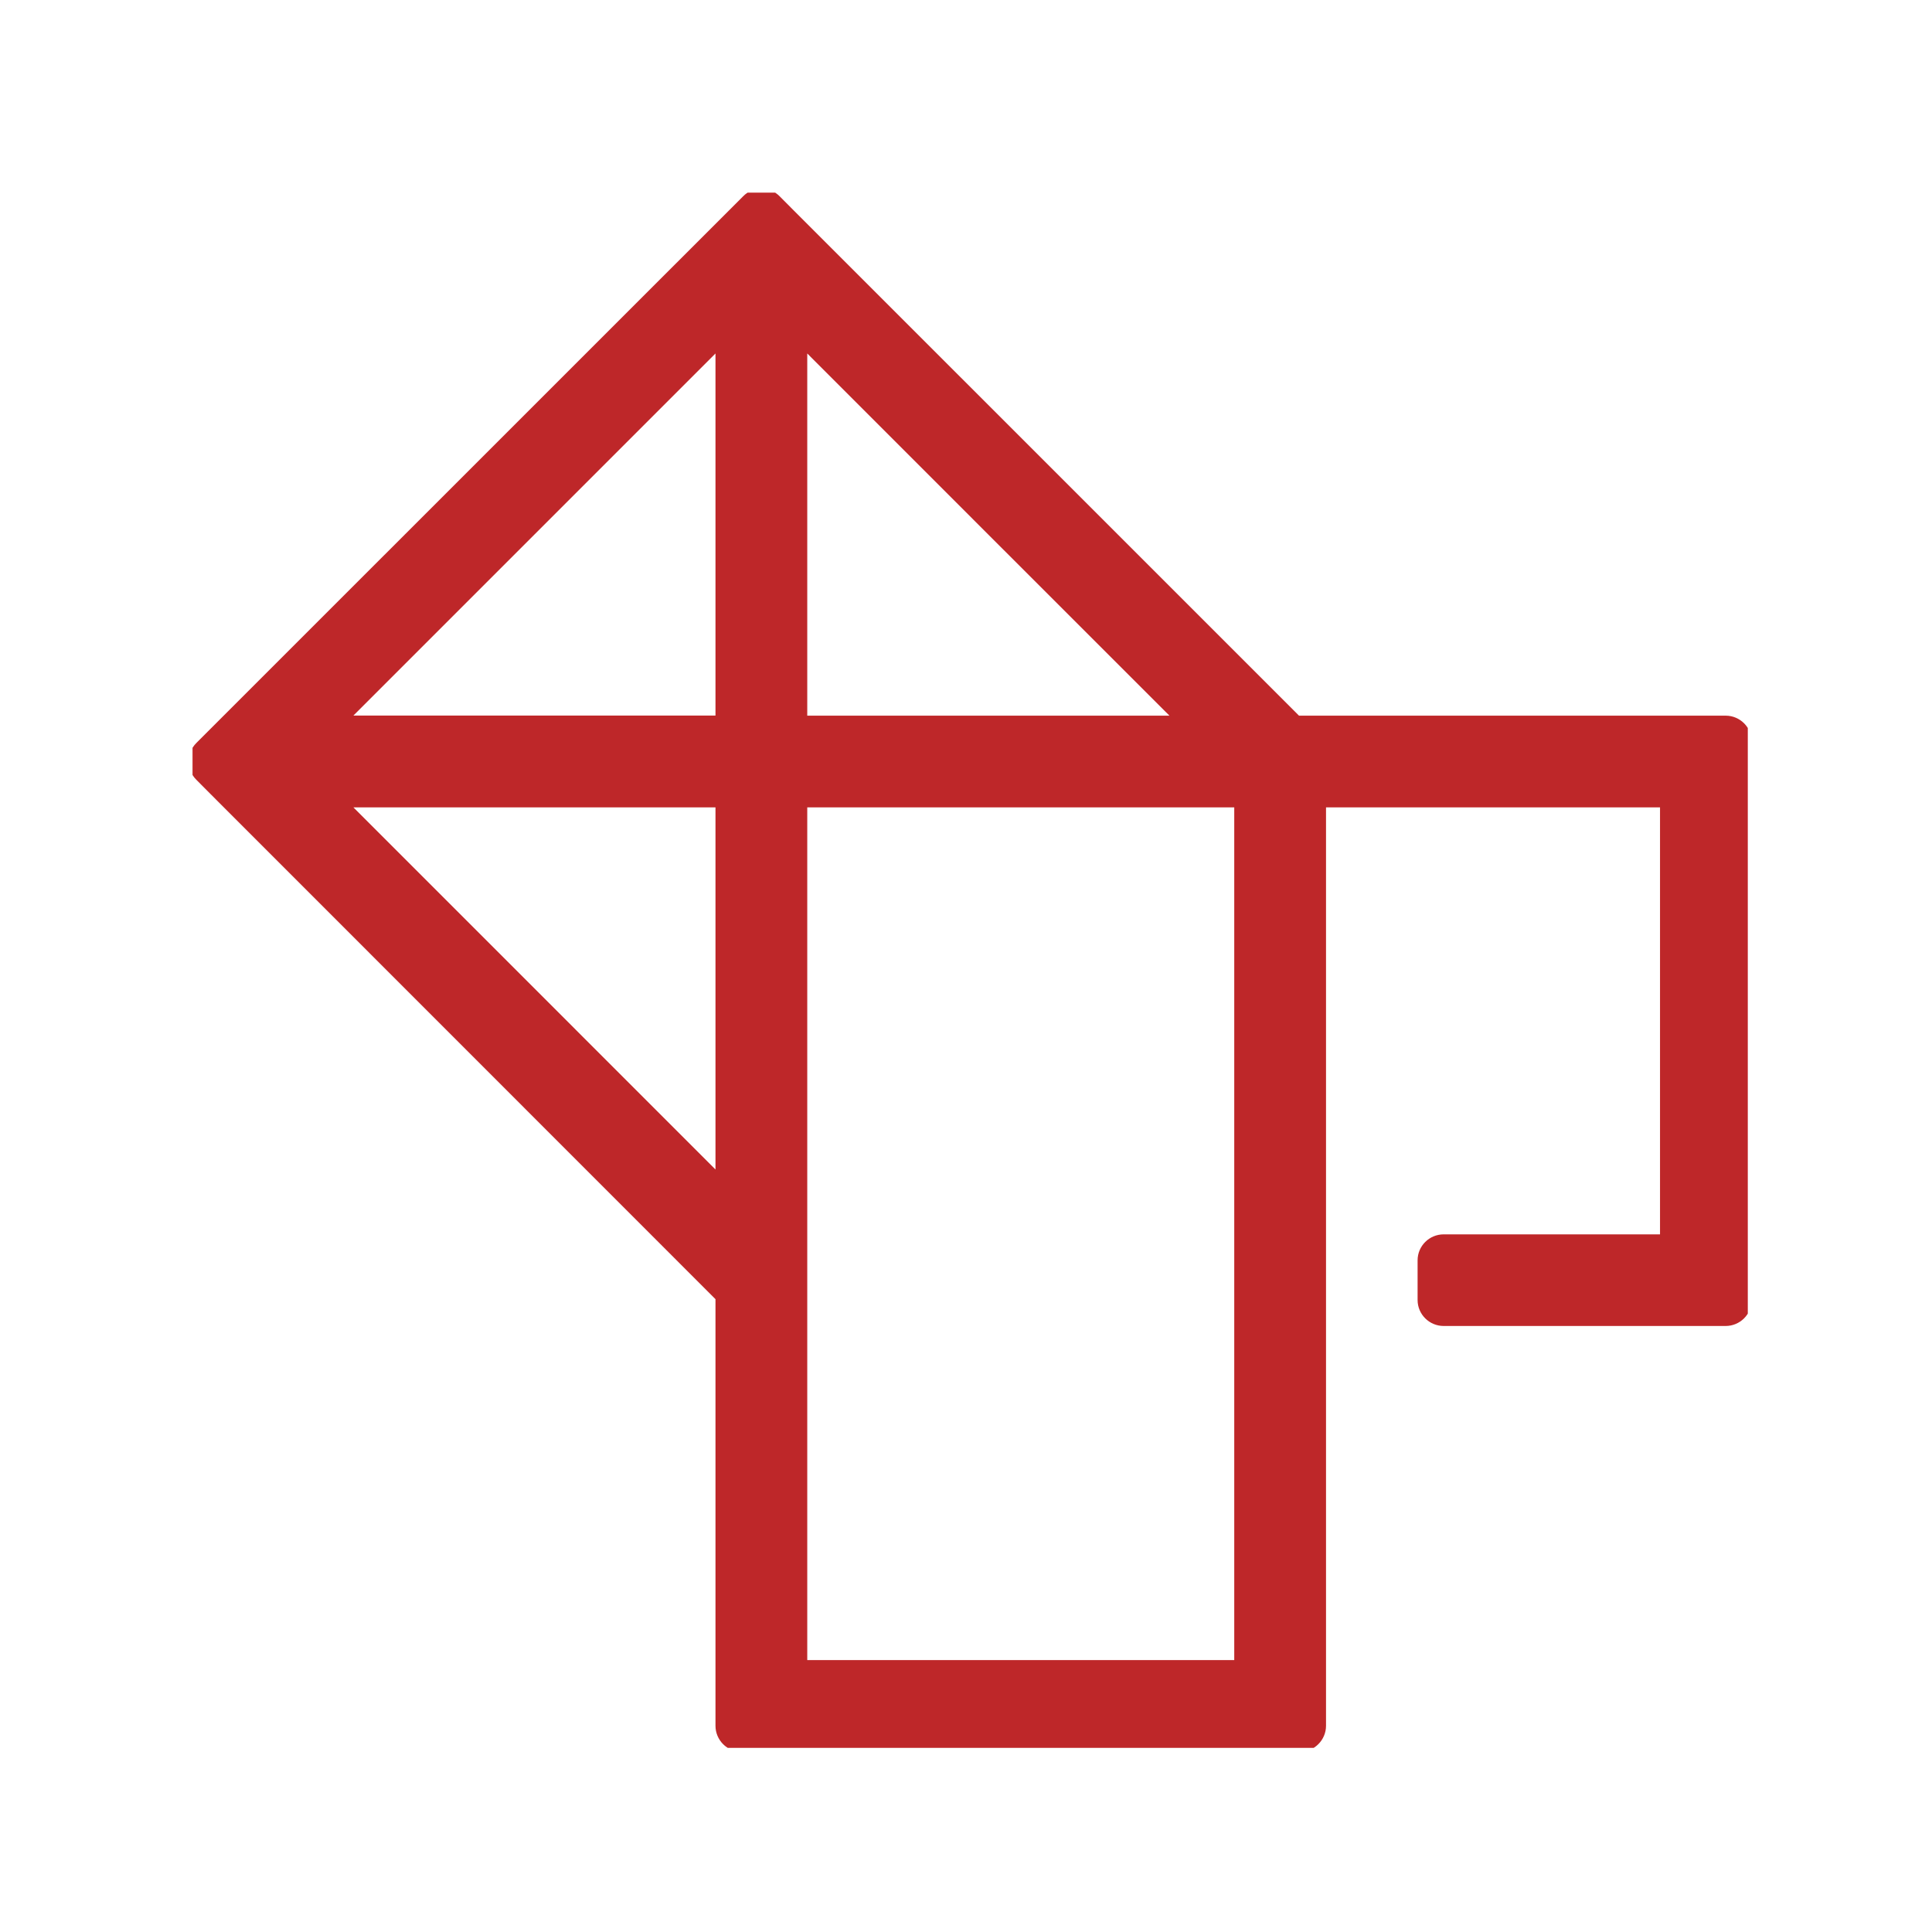 <svg xmlns="http://www.w3.org/2000/svg" version="1.1" xmlns:xlink="http://www.w3.org/1999/xlink" xmlns:svgjs="http://svgjs.dev/svgjs" width="128" height="128" viewBox="0 0 128 128"><g transform="matrix(0.805,0,0,0.805,12.756,12.761)"><svg viewBox="0 0 95 95" data-background-color="#ffffff" preserveAspectRatio="xMidYMid meet" height="128" width="128" xmlns="http://www.w3.org/2000/svg" xmlns:xlink="http://www.w3.org/1999/xlink"><g id="tight-bounds" transform="matrix(1,0,0,1,-0.236,-0.24)"><svg viewBox="0 0 95.473 95.481" height="95.481" width="95.473"><g><svg viewBox="0 0 95.473 95.481" height="95.481" width="95.473"><g><svg viewBox="0 0 95.473 95.481" height="95.481" width="95.473"><g><svg viewBox="0 0 95.473 95.481" height="95.481" width="95.473"><g><svg viewBox="0 0 95.473 95.481" height="95.481" width="95.473"><g><svg viewBox="0 0 95.473 95.481" height="95.481" width="95.473"><g><svg xmlns="http://www.w3.org/2000/svg" xmlns:xlink="http://www.w3.org/1999/xlink" version="1.1" x="0" y="0" viewBox="8.365 7.687 83.145 83.152" enable-background="new 0 0 100 100" xml:space="preserve" height="95.481" width="95.473" class="icon-icon-0" data-fill-palette-color="accent" id="icon-0"><g fill="#be2729" data-fill-palette-color="accent"><path d="M9.517 39.879c0 0 26.09 26.095 26.872 26.881 0 1.091 0 22.693 0 22.693 0 0.762 0.618 1.386 1.384 1.386h29.711c0.756 0 1.383-0.624 1.383-1.386 0 0 0-46.244 0-48.854 2.227 0 15.533 0 17.767 0 0 2.323 0 20.381 0 22.713-2.206 0-11.508 0-11.508 0-0.766 0-1.388 0.619-1.388 1.382v2.111c0 0.762 0.622 1.381 1.388 1.381h14.999c0.765 0 1.385-0.619 1.385-1.381V37.101c0-0.762-0.62-1.381-1.385-1.381 0 0-21.603 0-22.695 0C66.65 34.935 40.55 8.843 40.55 8.843l-0.742-0.746c-0.256-0.263-0.599-0.41-0.977-0.41-0.363 0-0.724 0.147-0.97 0.404L8.771 37.176c-0.269 0.273-0.406 0.621-0.406 0.982 0 0.353 0.138 0.701 0.406 0.971L9.517 39.879zM41.271 16.453c3.415 3.421 15.846 15.848 19.268 19.268-4.619 0-17.175 0-19.268 0C41.271 35.72 41.271 21.301 41.271 16.453zM41.271 40.599c2.322 0 20.381 0 22.714 0 0 2.53 0 42.83 0 45.36-2.333 0-22.714 0-22.714 0S41.271 43.198 41.271 40.599zM36.389 16.453c0 4.615 0 17.181 0 19.262-2.088 0-14.647 0-19.261 0C17.128 35.714 32.649 20.195 36.389 16.453zM36.389 40.599c0 2.089 0 14.649 0 19.263 0 0-15.515-15.521-19.261-19.263C21.741 40.599 34.301 40.599 36.389 40.599z" fill="#be2729" data-fill-palette-color="accent"></path></g></svg></g></svg></g></svg></g></svg></g></svg></g></svg></g><defs></defs></svg><rect width="95.473" height="95.481" fill="none" stroke="none" visibility="hidden"></rect></g></svg></g></svg>